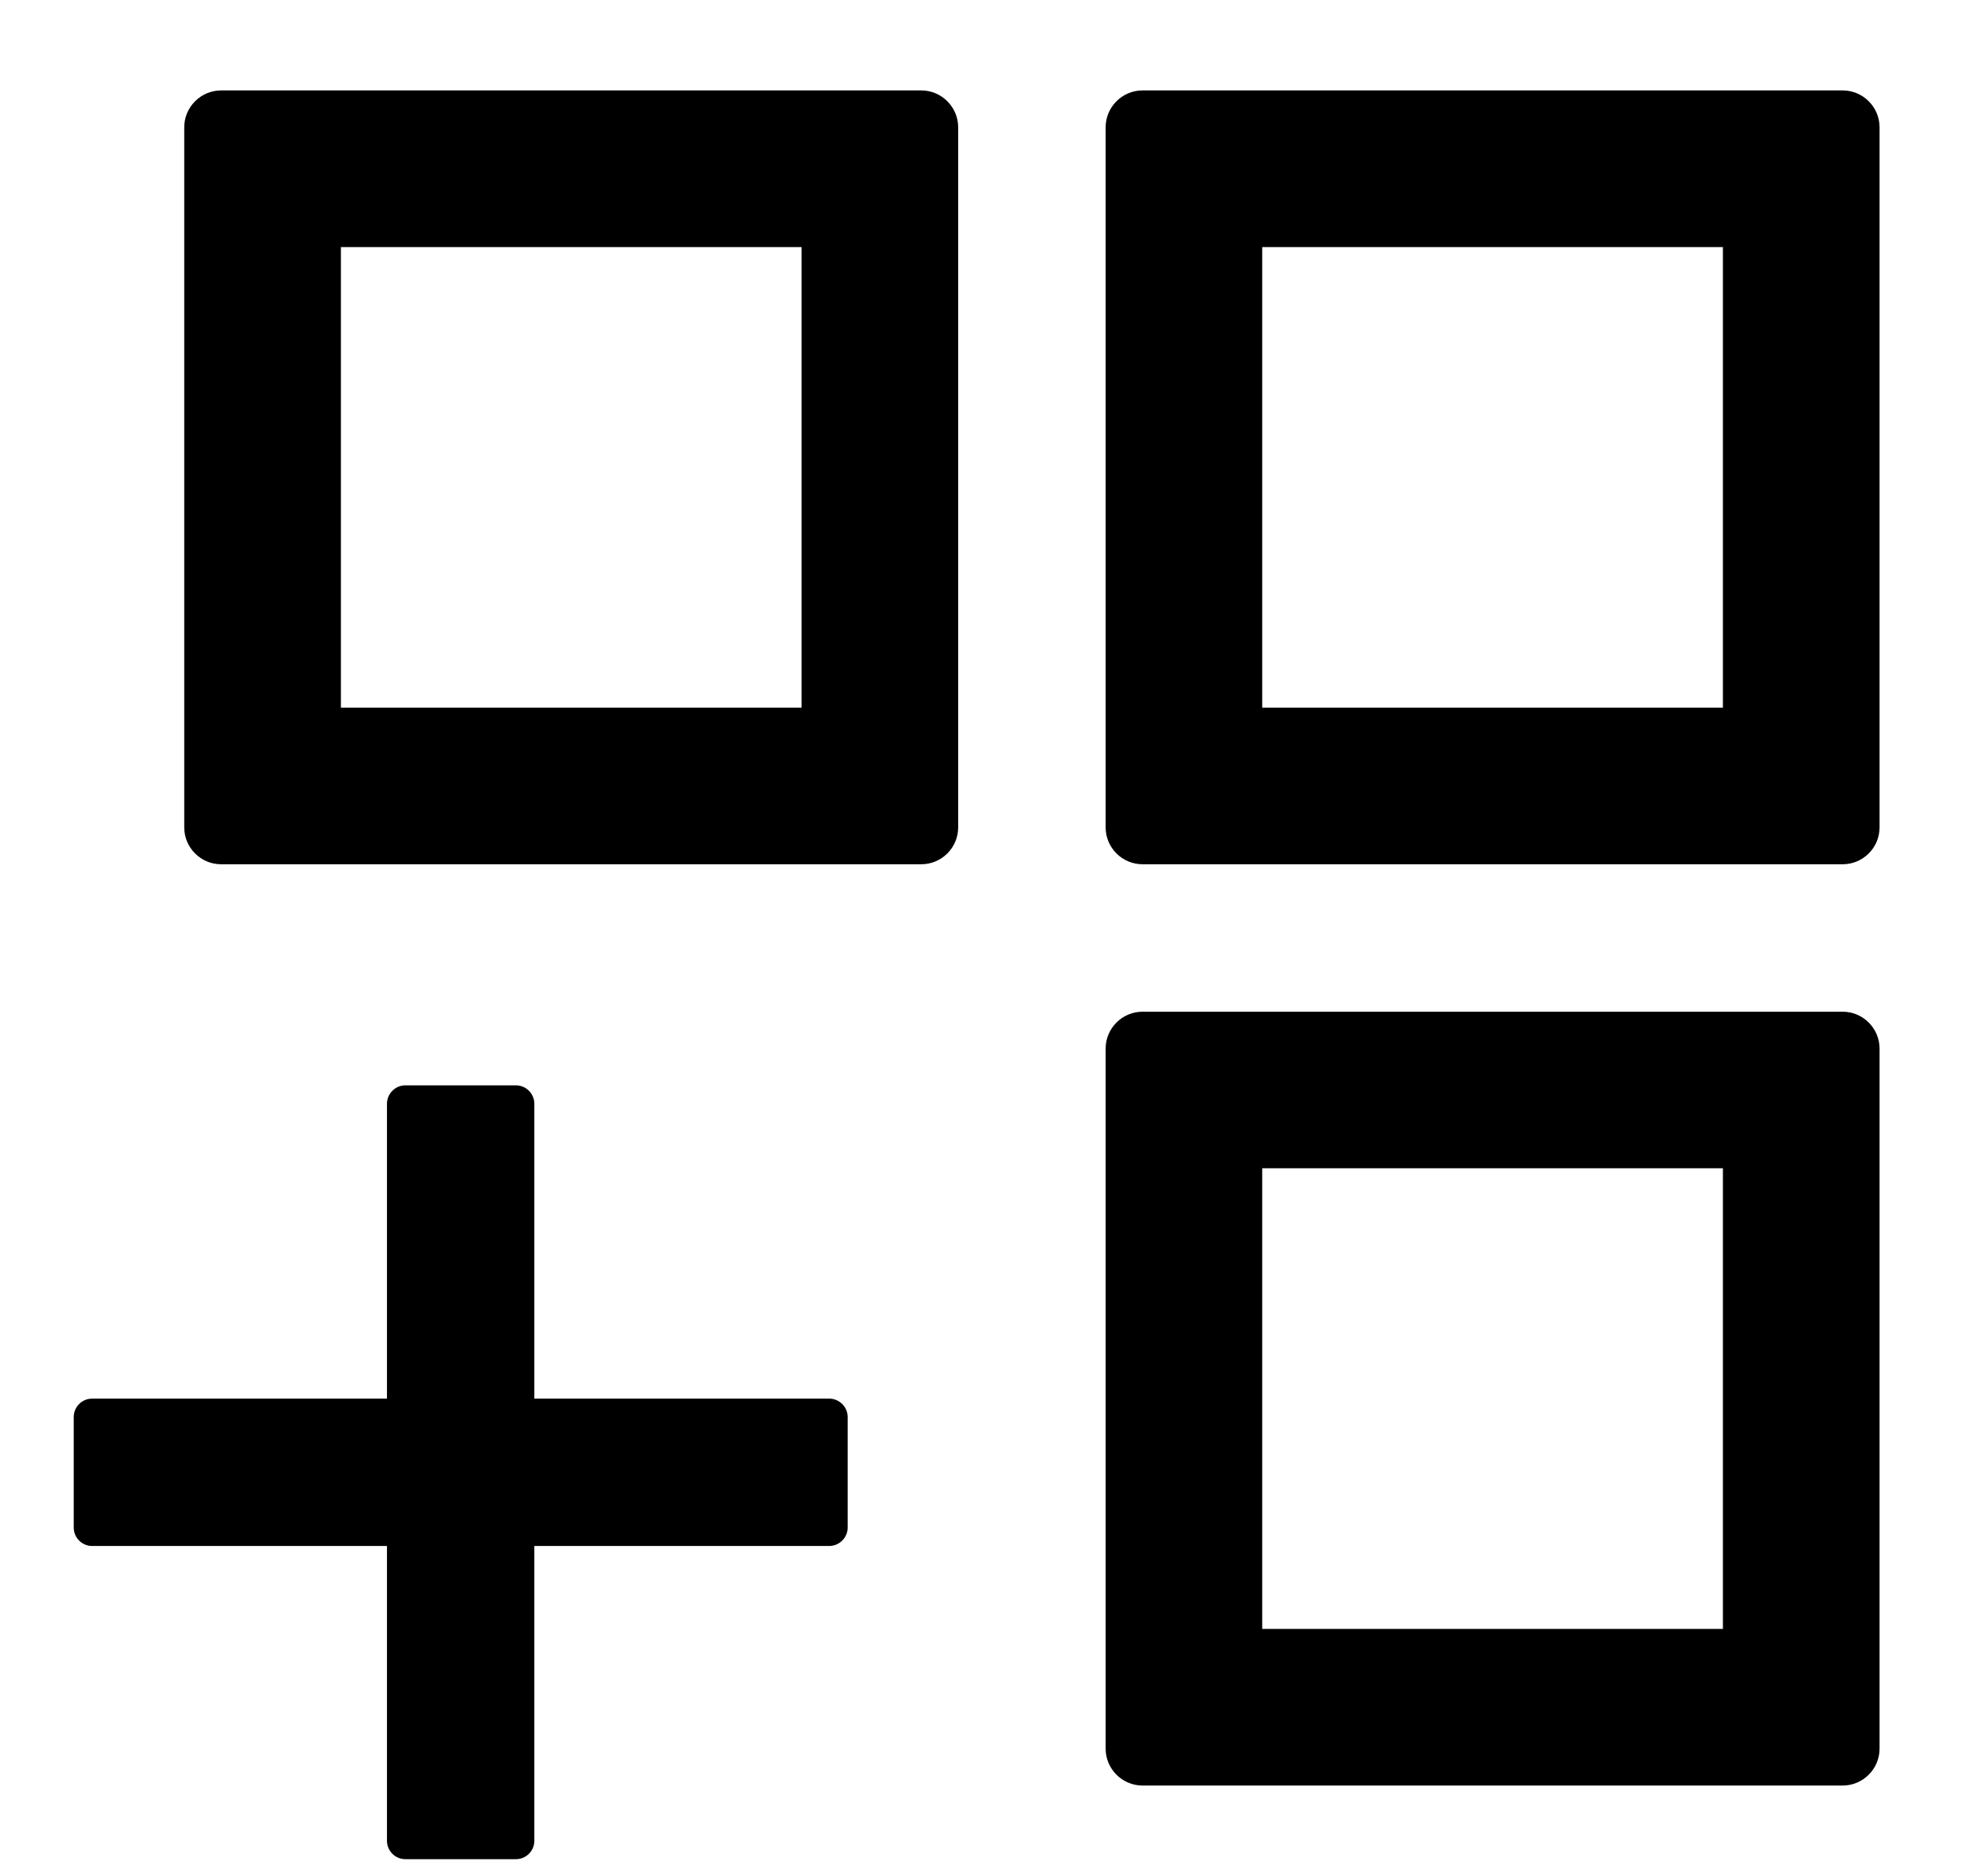 <svg width="21" height="20" viewBox="0 0 21 20" fill="none" xmlns="http://www.w3.org/2000/svg">
<path d="M9.821 0.964H2.357C2.141 0.964 1.964 1.141 1.964 1.357V8.821C1.964 9.038 2.141 9.214 2.357 9.214H9.821C10.037 9.214 10.214 9.038 10.214 8.821V1.357C10.214 1.141 10.037 0.964 9.821 0.964ZM8.545 7.545H3.634V2.634H8.545V7.545ZM19.643 0.964H12.179C11.963 0.964 11.786 1.141 11.786 1.357V8.821C11.786 9.038 11.963 9.214 12.179 9.214H19.643C19.859 9.214 20.036 9.038 20.036 8.821V1.357C20.036 1.141 19.859 0.964 19.643 0.964ZM18.366 7.545H13.455V2.634H18.366V7.545ZM19.643 10.786H12.179C11.963 10.786 11.786 10.963 11.786 11.179V18.643C11.786 18.859 11.963 19.036 12.179 19.036H19.643C19.859 19.036 20.036 18.859 20.036 18.643V11.179C20.036 10.963 19.859 10.786 19.643 10.786ZM18.366 17.366H13.455V12.455H18.366V17.366ZM8.839 14.911H5.696V11.768C5.696 11.66 5.608 11.571 5.5 11.571H4.321C4.213 11.571 4.125 11.66 4.125 11.768V14.911H0.982C0.874 14.911 0.786 14.999 0.786 15.107V16.286C0.786 16.394 0.874 16.482 0.982 16.482H4.125V19.625C4.125 19.733 4.213 19.821 4.321 19.821H5.5C5.608 19.821 5.696 19.733 5.696 19.625V16.482H8.839C8.947 16.482 9.036 16.394 9.036 16.286V15.107C9.036 14.999 8.947 14.911 8.839 14.911Z" fill="black"/>
</svg>
